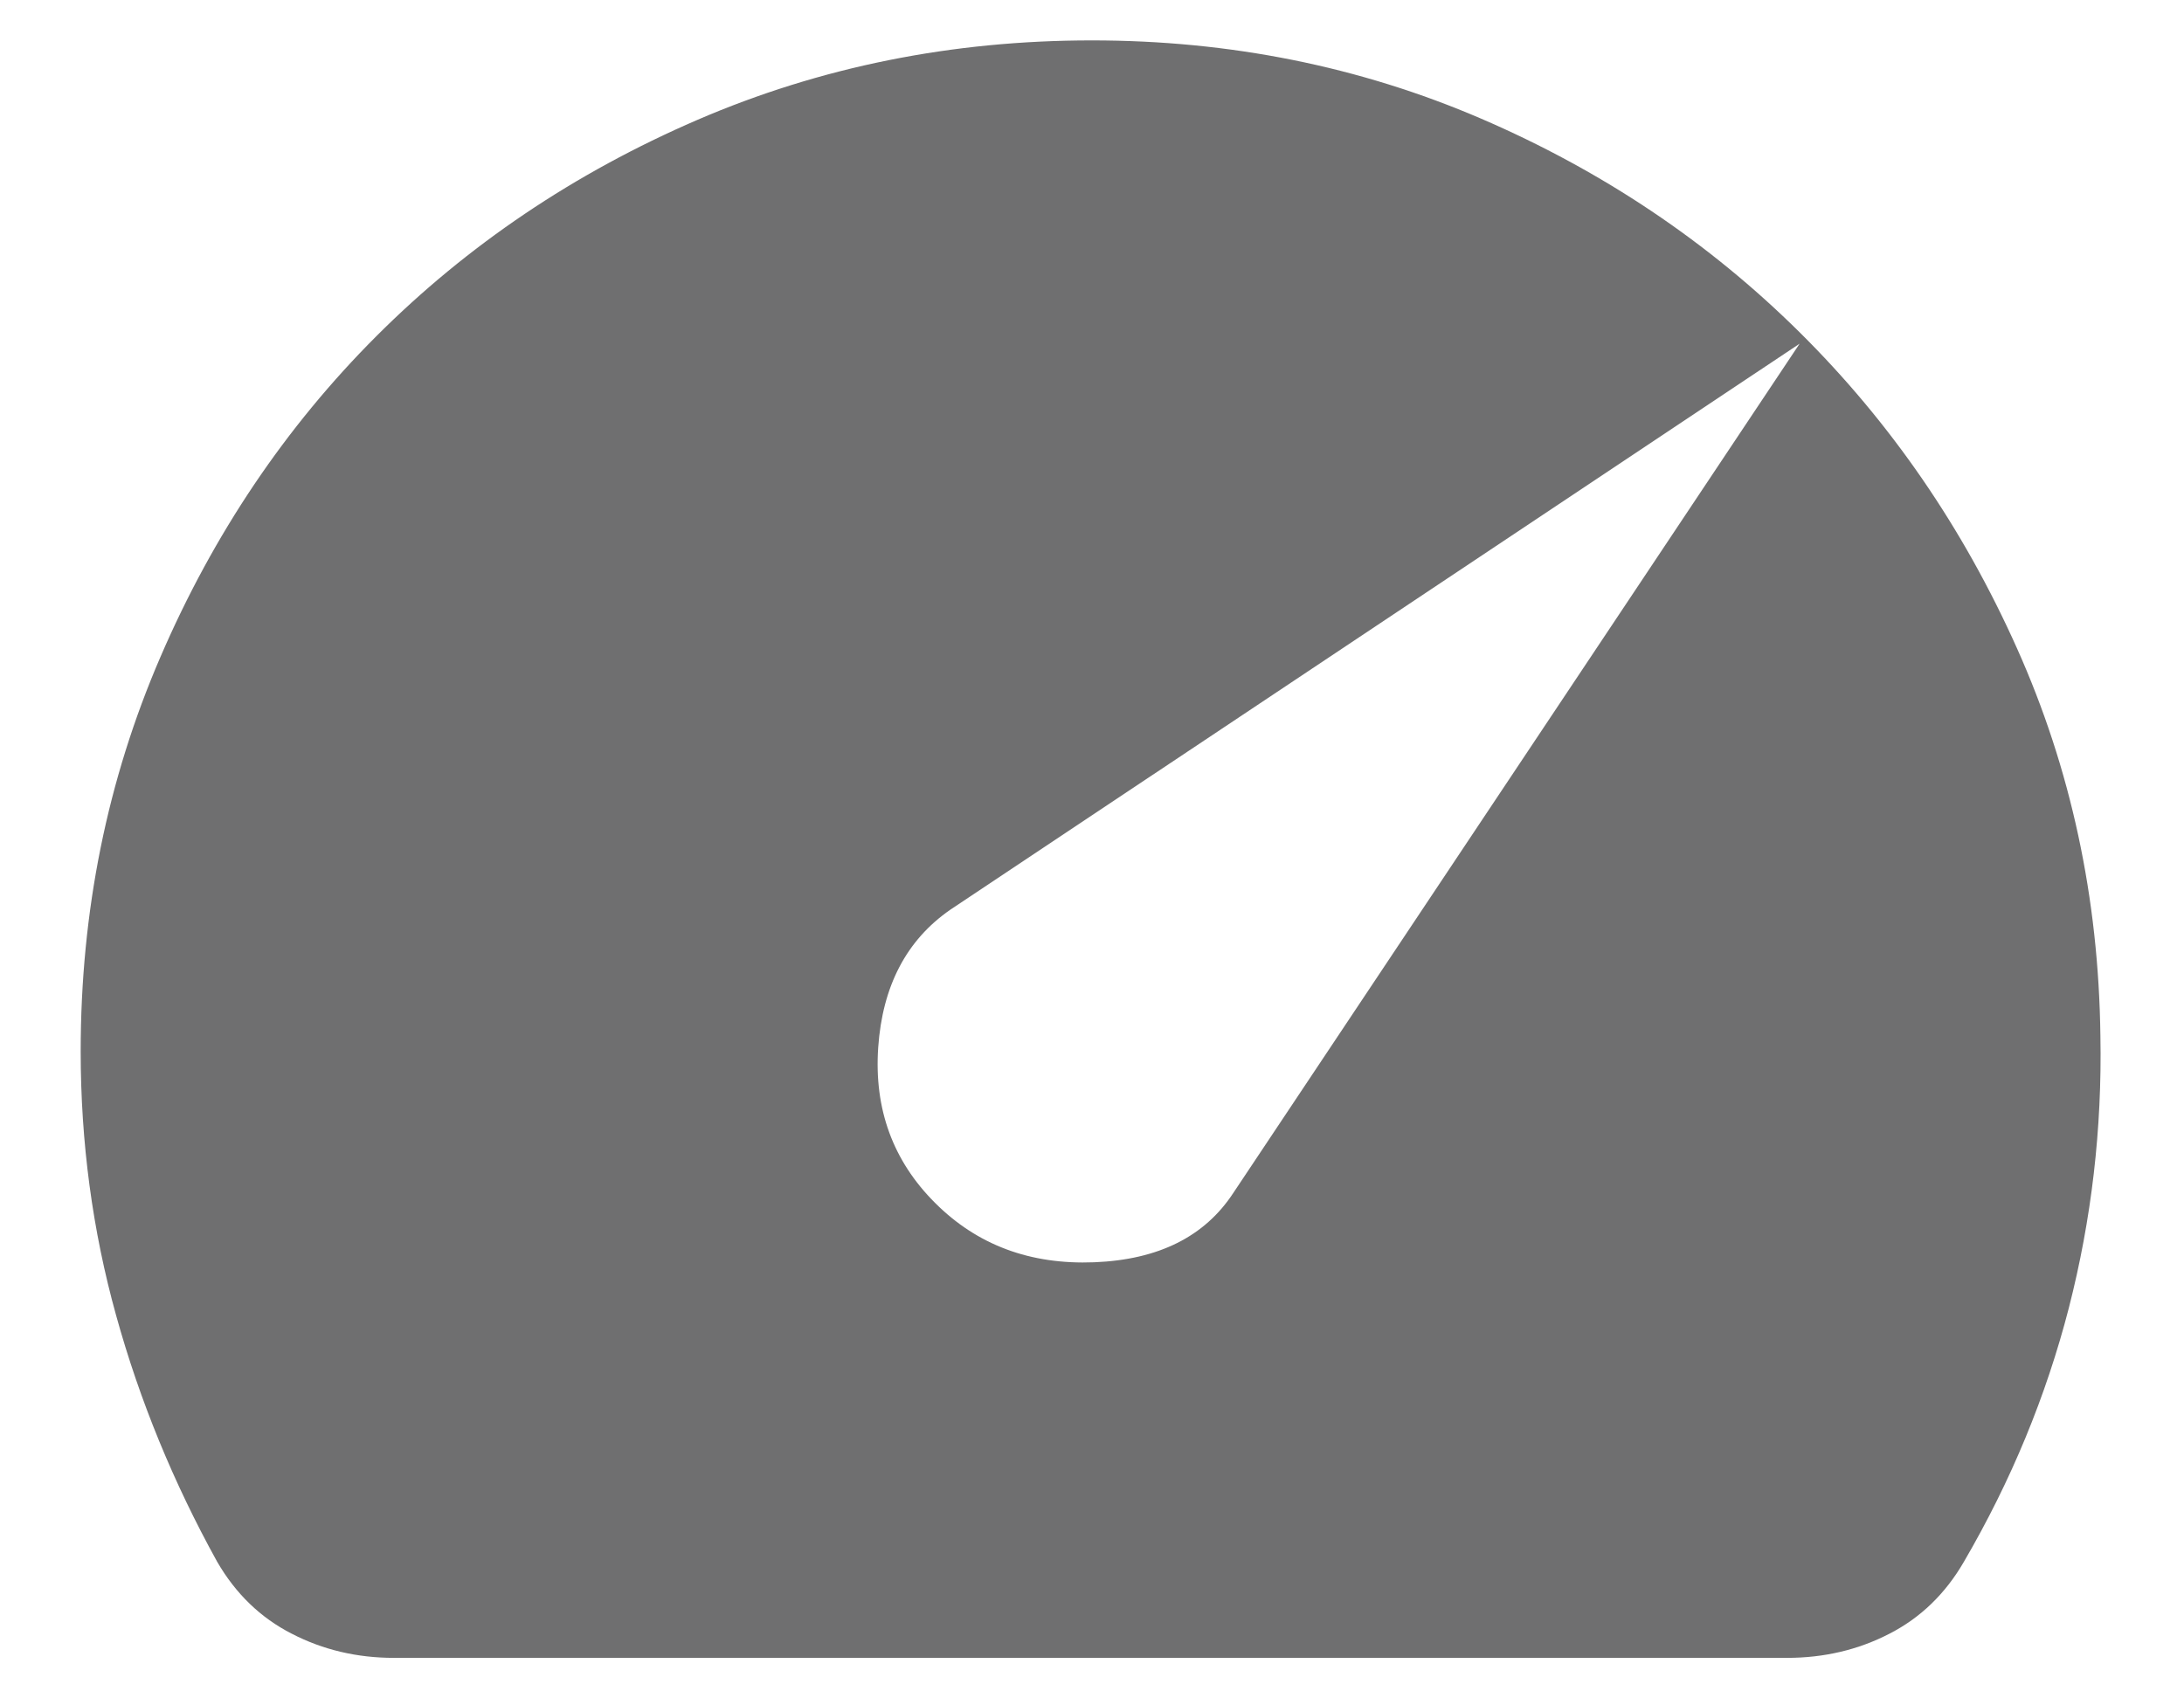 <svg width="18" height="14" viewBox="0 0 18 14" fill="none" xmlns="http://www.w3.org/2000/svg">
<path d="M7.707 9.916C8.054 10.263 8.491 10.426 9.019 10.405C9.547 10.384 9.929 10.194 10.165 9.833L14.832 2.833L7.832 7.499C7.471 7.749 7.273 8.128 7.238 8.634C7.203 9.141 7.359 9.569 7.707 9.916ZM3.248 13.666C2.943 13.666 2.662 13.6 2.405 13.467C2.148 13.336 1.943 13.138 1.79 12.874C1.429 12.221 1.151 11.544 0.957 10.843C0.762 10.142 0.665 9.416 0.665 8.666C0.665 7.513 0.884 6.43 1.322 5.416C1.759 4.402 2.353 3.52 3.103 2.77C3.853 2.02 4.734 1.426 5.748 0.988C6.762 0.551 7.846 0.333 8.998 0.333C10.137 0.333 11.207 0.548 12.207 0.978C13.207 1.409 14.082 1.996 14.832 2.739C15.582 3.482 16.179 4.35 16.623 5.343C17.068 6.336 17.297 7.402 17.311 8.541C17.325 9.305 17.238 10.051 17.051 10.781C16.863 11.51 16.575 12.207 16.186 12.874C16.033 13.138 15.828 13.336 15.572 13.467C15.315 13.6 15.033 13.666 14.727 13.666H3.248Z" fill="#6F6F70"/>
</svg>
